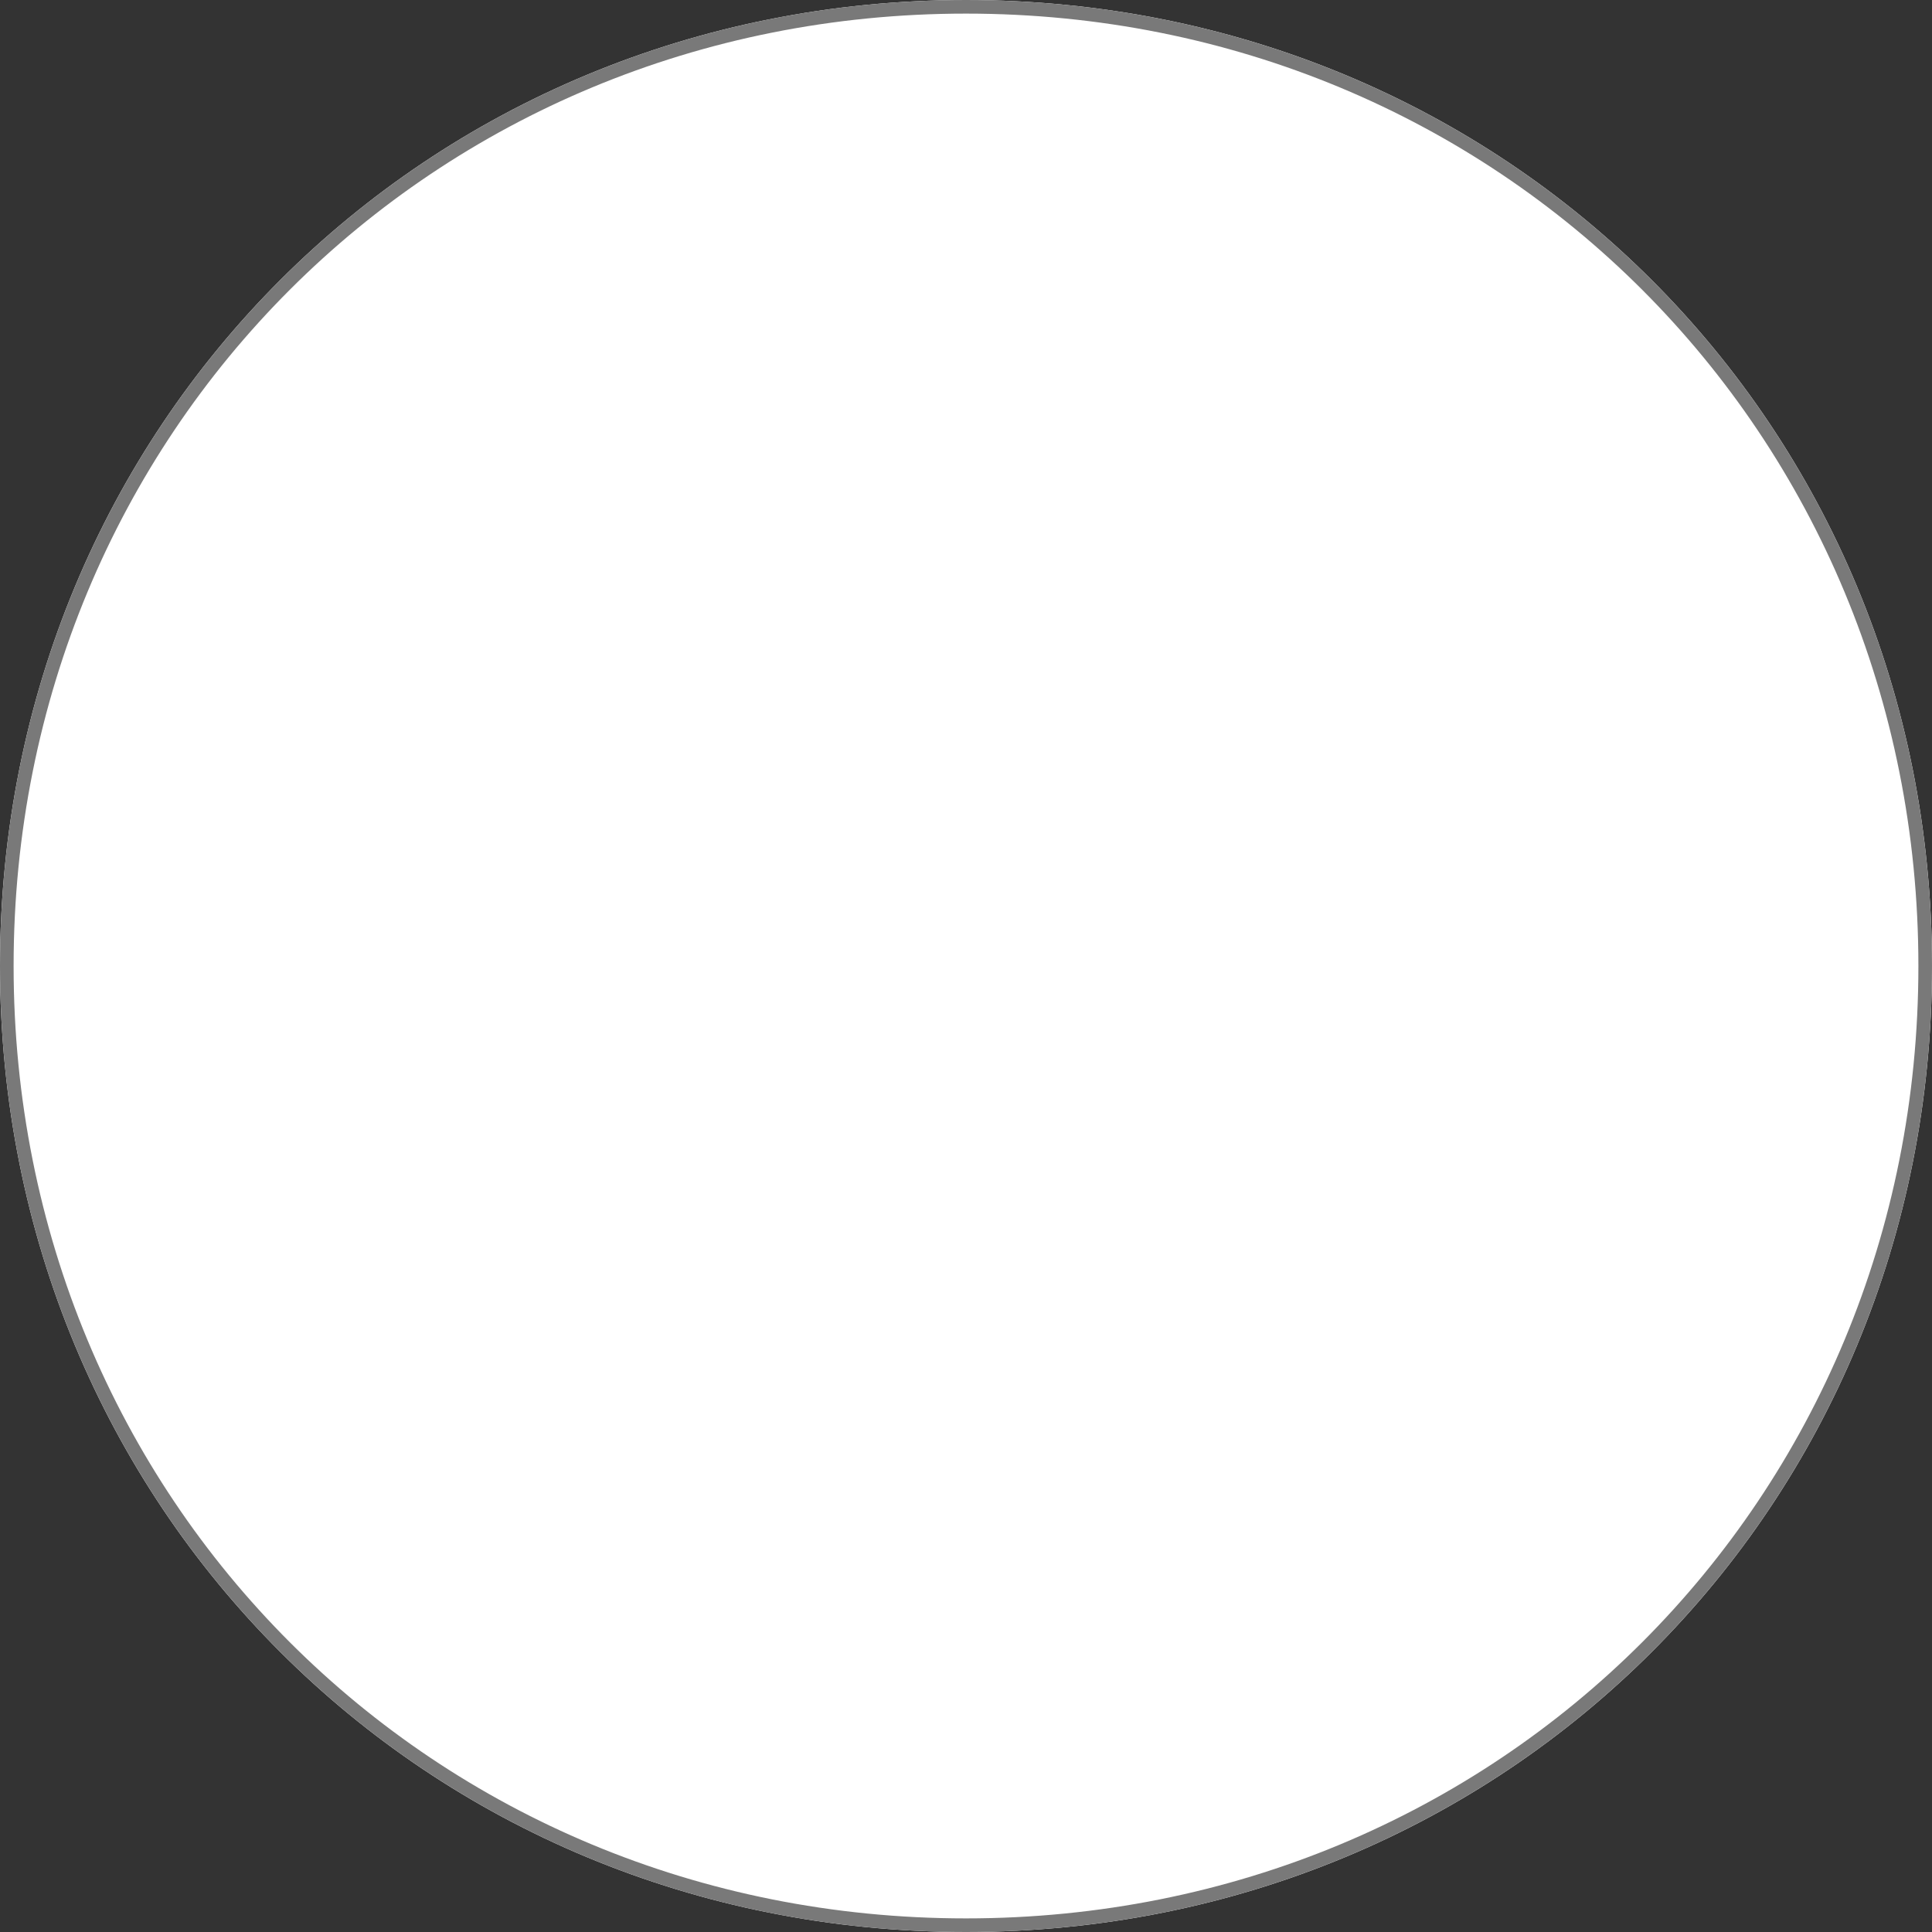﻿<?xml version="1.0" encoding="utf-8"?>
<svg version="1.1" xmlns:xlink="http://www.w3.org/1999/xlink" width="142px" height="142px" xmlns="http://www.w3.org/2000/svg">
  <rect width="100%" height="100%" fill="#333333" stroke="none"/>
  <g transform="matrix(1 0 0 1 -186 -802 )">
    <path d="M 257 802  C 296.76 802  328 833.24  328 873  C 328 912.76  296.76 944  257 944  C 217.24 944  186 912.76  186 873  C 186 833.24  217.24 802  257 802  Z " fill-rule="nonzero" fill="#ffffff" stroke="none" />
    <path d="M 257 802.5  C 296.48 802.5  327.5 833.52  327.5 873  C 327.5 912.48  296.48 943.5  257 943.5  C 217.52 943.5  186.5 912.48  186.5 873  C 186.5 833.52  217.52 802.5  257 802.5  Z " stroke-width="1" stroke="#797979" fill="none" />
  </g>
</svg>